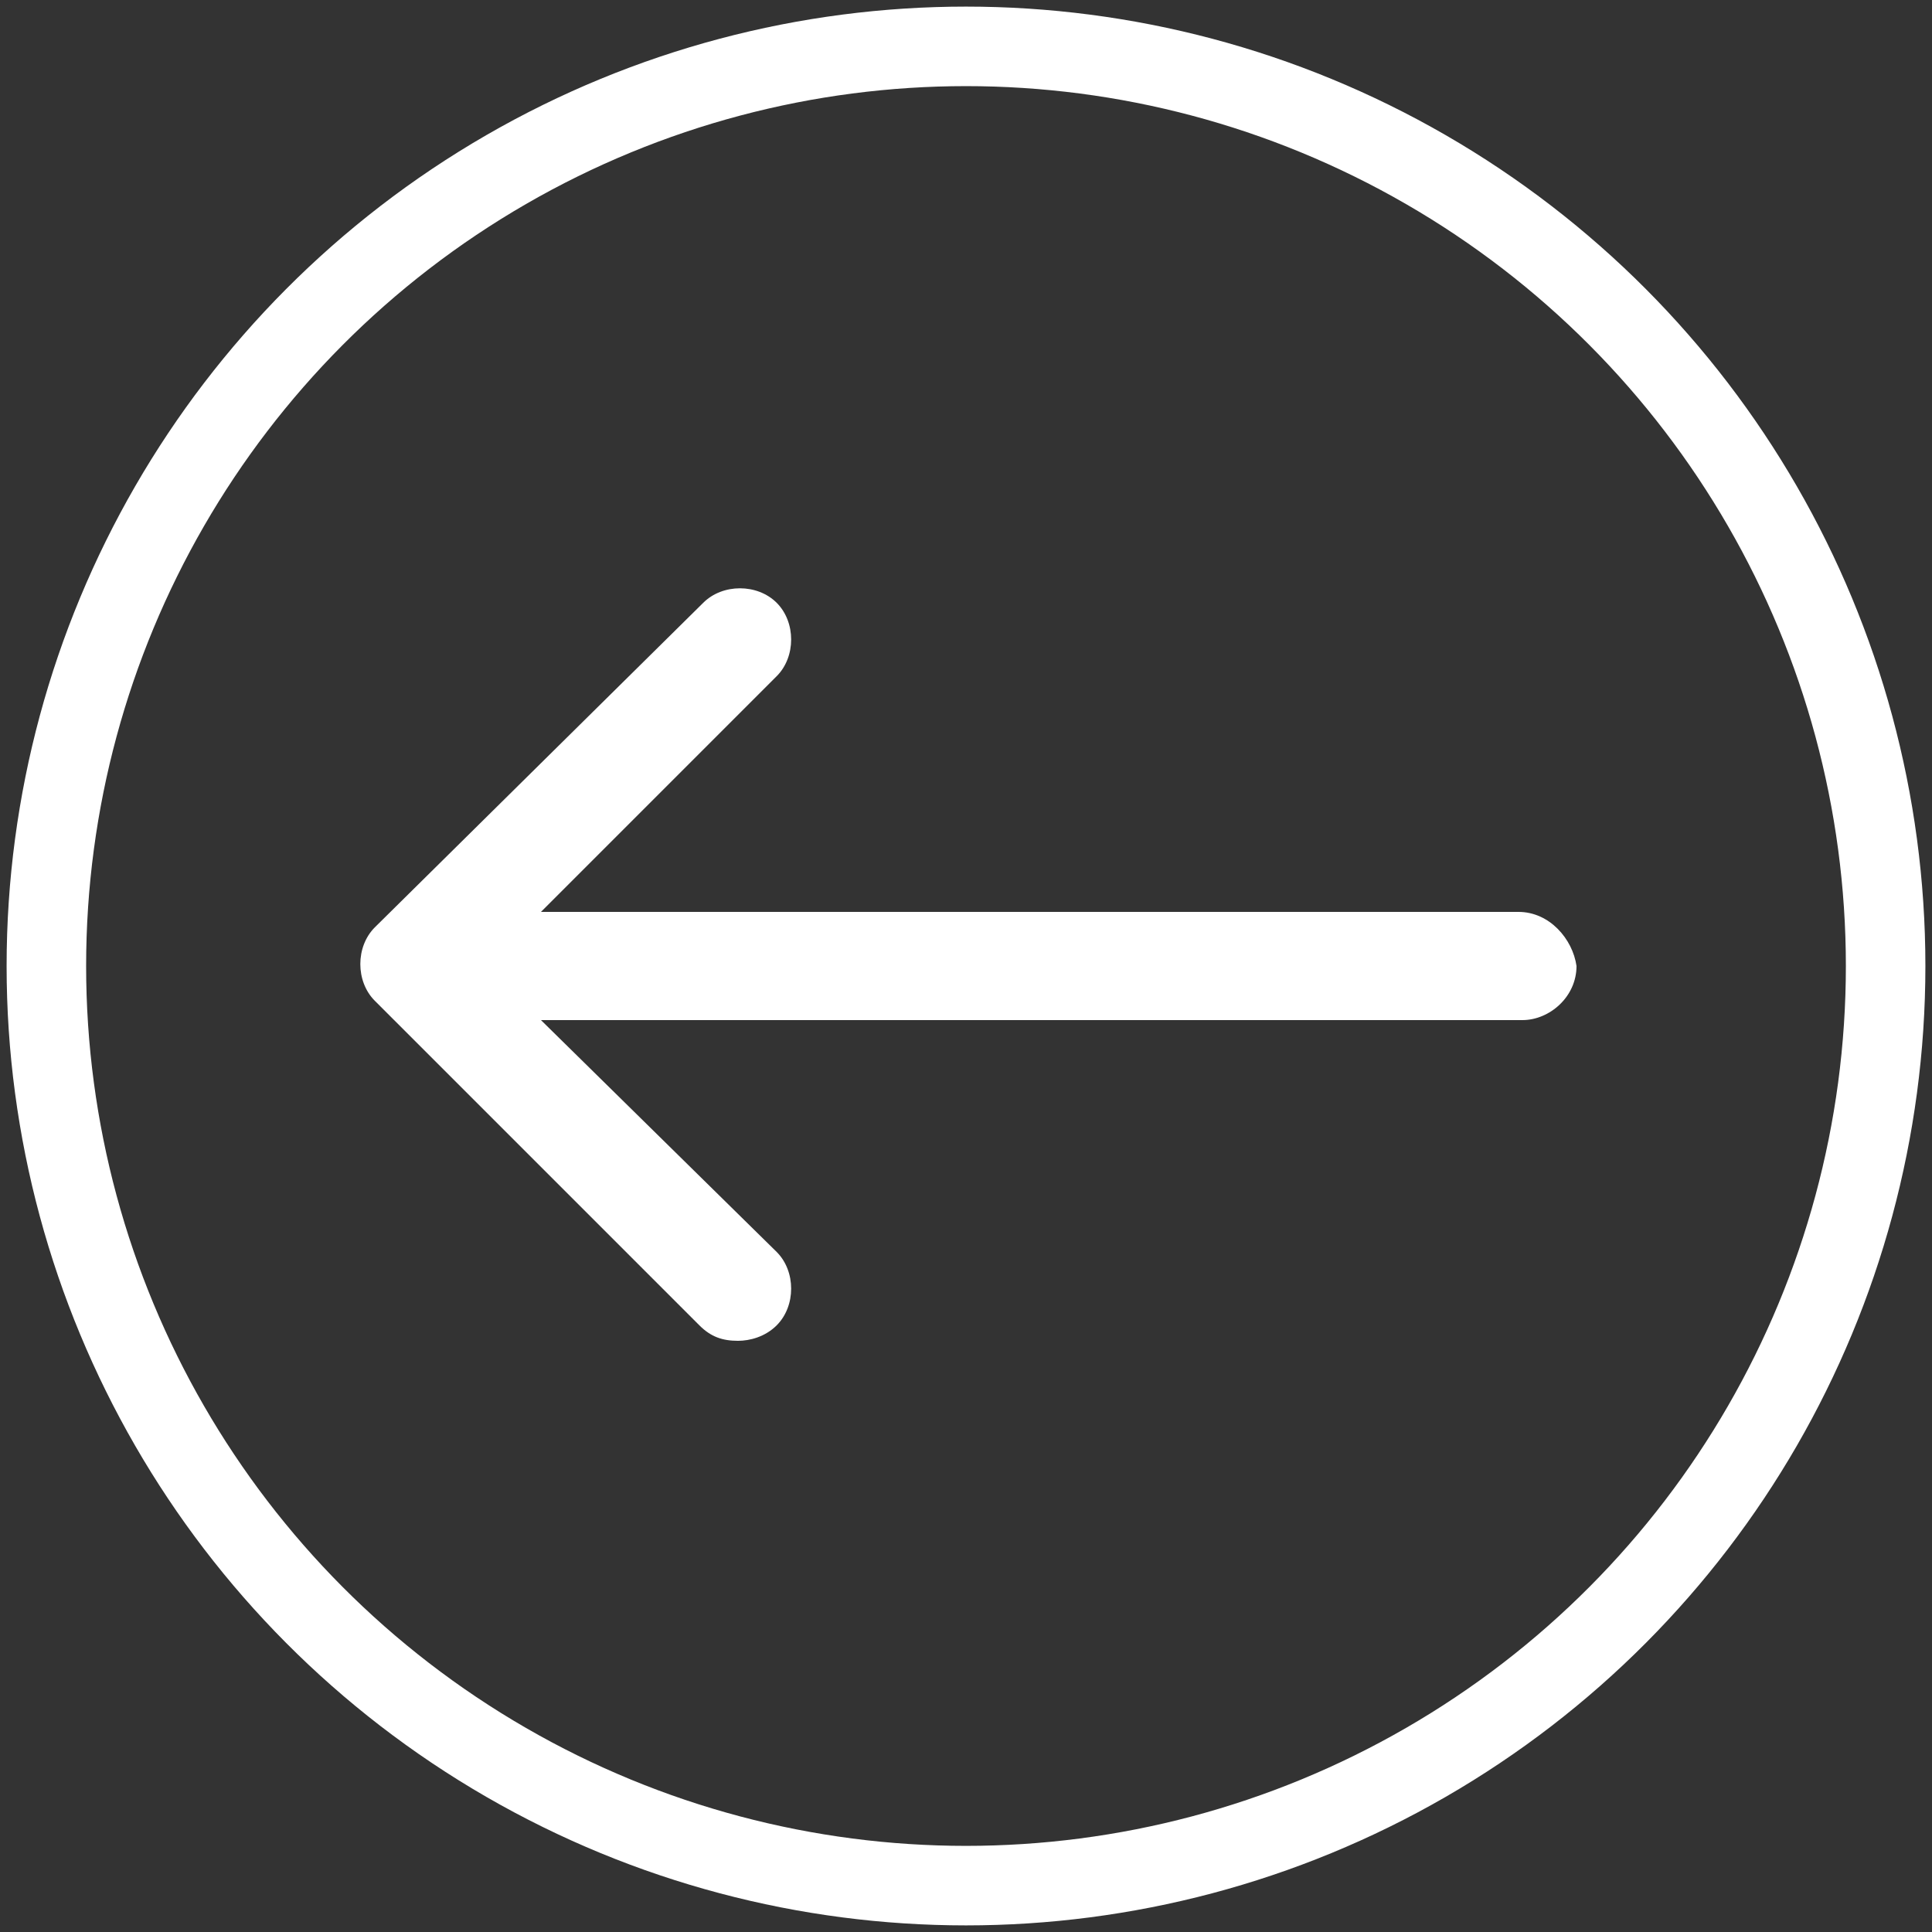 <?xml version="1.0" encoding="utf-8"?>
<!-- Generator: Adobe Illustrator 22.0.1, SVG Export Plug-In . SVG Version: 6.00 Build 0)  -->
<svg version="1.1" id="Camada_1" xmlns="http://www.w3.org/2000/svg" xmlns:xlink="http://www.w3.org/1999/xlink" x="0px" y="0px"
	 viewBox="0 0 50 50" style="enable-background:new 0 0 50 50;" xml:space="preserve">
<rect x="0" y="0" width="50" height="50" fill="#333333" stroke="none"/>
<style type="text/css">
	.st0{fill:#FFFFFF;}
	.st1{fill:none;stroke:#FFFFFF;stroke-width:2.058;stroke-miterlimit:10;}
</style>
<g>
	<path class="st0" d="M39.3,23.6H14l6.1-6.1c0.5-0.5,0.5-1.4,0-1.9c-0.5-0.5-1.4-0.5-1.9,0L9.7,24c-0.5,0.5-0.5,1.4,0,1.9l8.4,8.4
		c0.3,0.3,0.6,0.4,1,0.4c0.3,0,0.7-0.1,1-0.4c0.5-0.5,0.5-1.4,0-1.9L14,26.4h25.4c0.7,0,1.4-0.6,1.4-1.4
		C40.7,24.3,40.1,23.6,39.3,23.6z"/>
</g>
<circle class="st1" cx="25" cy="25" r="23.8"/>
</svg>
